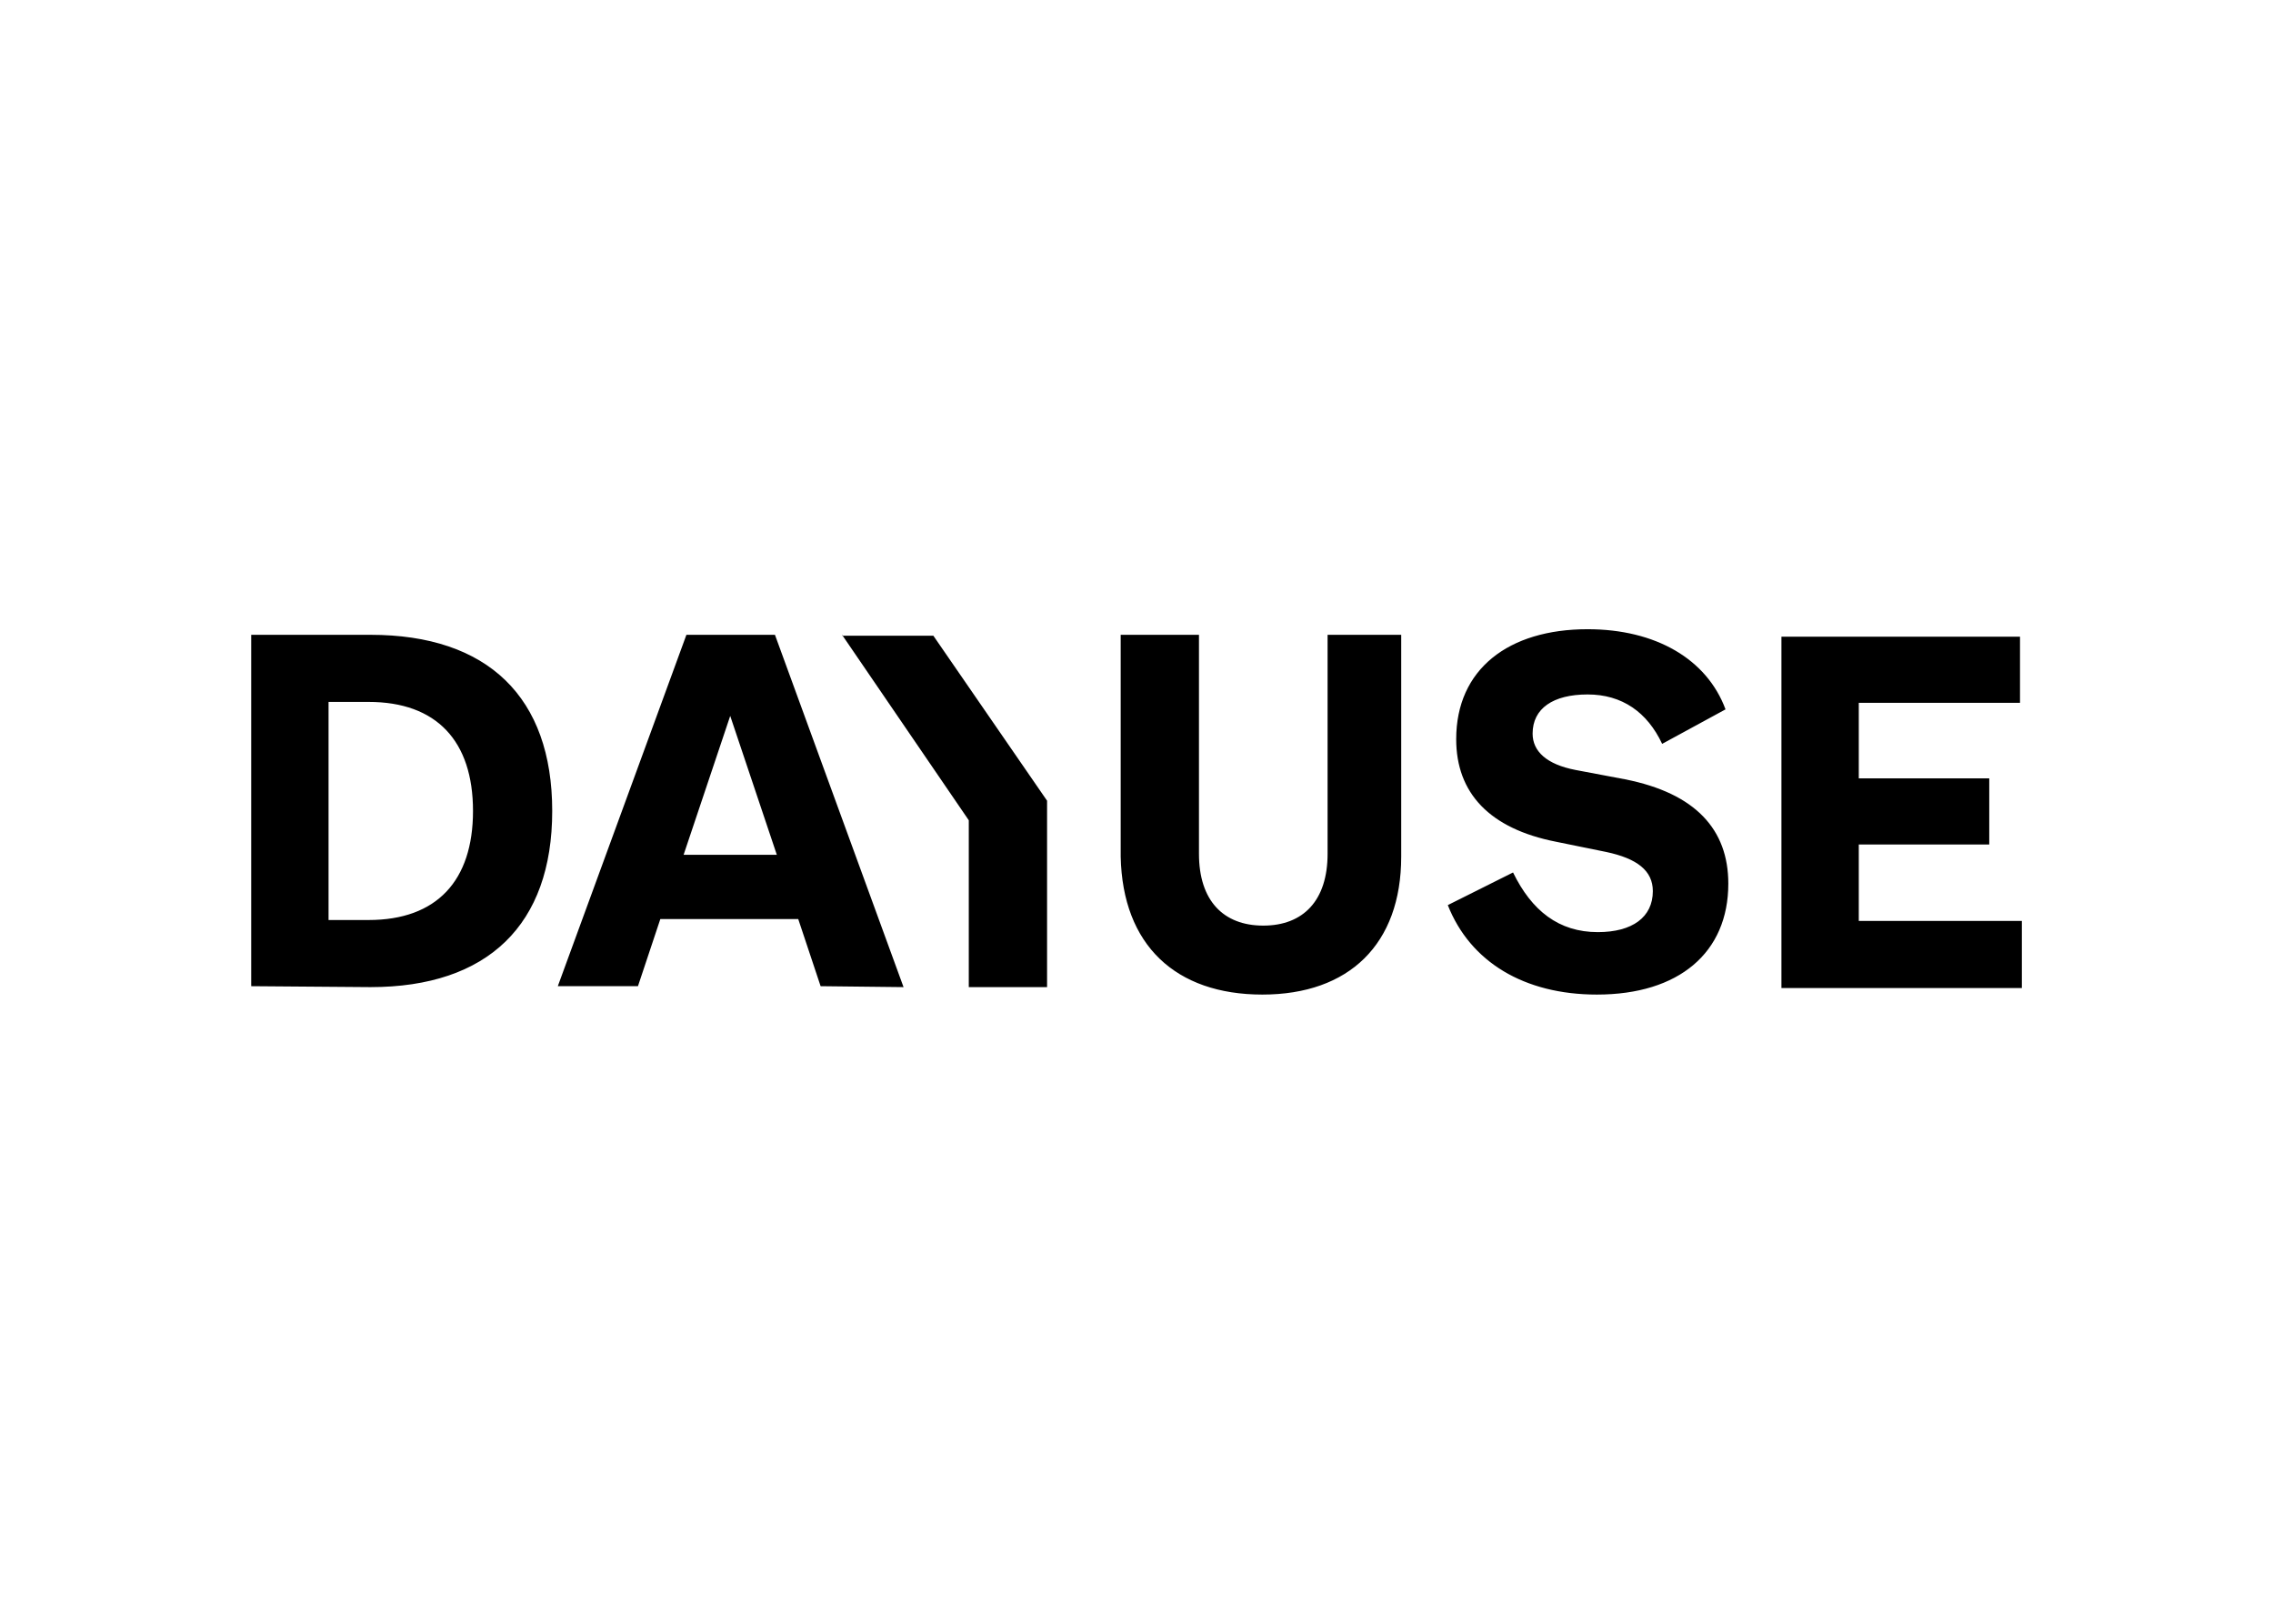 <svg clip-rule="evenodd" fill-rule="evenodd" stroke-linejoin="round" stroke-miterlimit="2" viewBox="0 0 560 400" xmlns="http://www.w3.org/2000/svg"><path d="m222 104.4v-7.2h-17.5v-8.2h14v-7.1h-14v-8.1h17.3v-7.1h-25.6v37.7zm-61.6-8.9c2.4 6.1 8.2 9.6 16 9.6 8.8 0 14.1-4.5 14.1-11.9 0-5.8-3.5-9.7-11.1-11.2l-5.3-1c-3.1-.6-4.6-2-4.6-3.9 0-2.7 2.2-4.2 5.9-4.2s6.4 1.9 8 5.3l6.8-3.7c-2-5.4-7.5-8.6-14.8-8.6-8.5 0-14.1 4.3-14.1 11.8 0 5.8 3.6 9.6 10.7 11l5.4 1.1c3.3.7 5 2 5 4.2 0 2.8-2.2 4.4-5.9 4.4-4.2 0-7.1-2.3-9.1-6.4zm-19.9 9.6c9.3 0 14.9-5.4 14.9-14.8v-23.8h-7.9v23.5c0 5-2.6 7.7-6.9 7.7s-6.9-2.7-6.9-7.7v-23.5h-8.4v23.8c.2 9.5 5.9 14.8 15.2 14.8m-45.1-38.6 13.6 19.9v17.9h8.4v-20l-12.2-17.7h-9.8zm-12 8.7 5 14.9h-10zm18.6 29.1-13.8-37.8h-9.5l-13.8 37.7h8.6l2.4-7.2h14.8l2.4 7.2zm-61.7-30.6h4.3c7.3 0 11.2 4.2 11.2 11.7s-3.9 11.7-11.2 11.7h-4.3zm4.5 30.6c12.6 0 19.5-6.7 19.5-18.9s-6.9-18.9-19.5-18.9h-12.8v37.7z" fill-rule="nonzero" transform="matrix(2.296 0 0 2.296 -11.582 3.699)"/></svg>